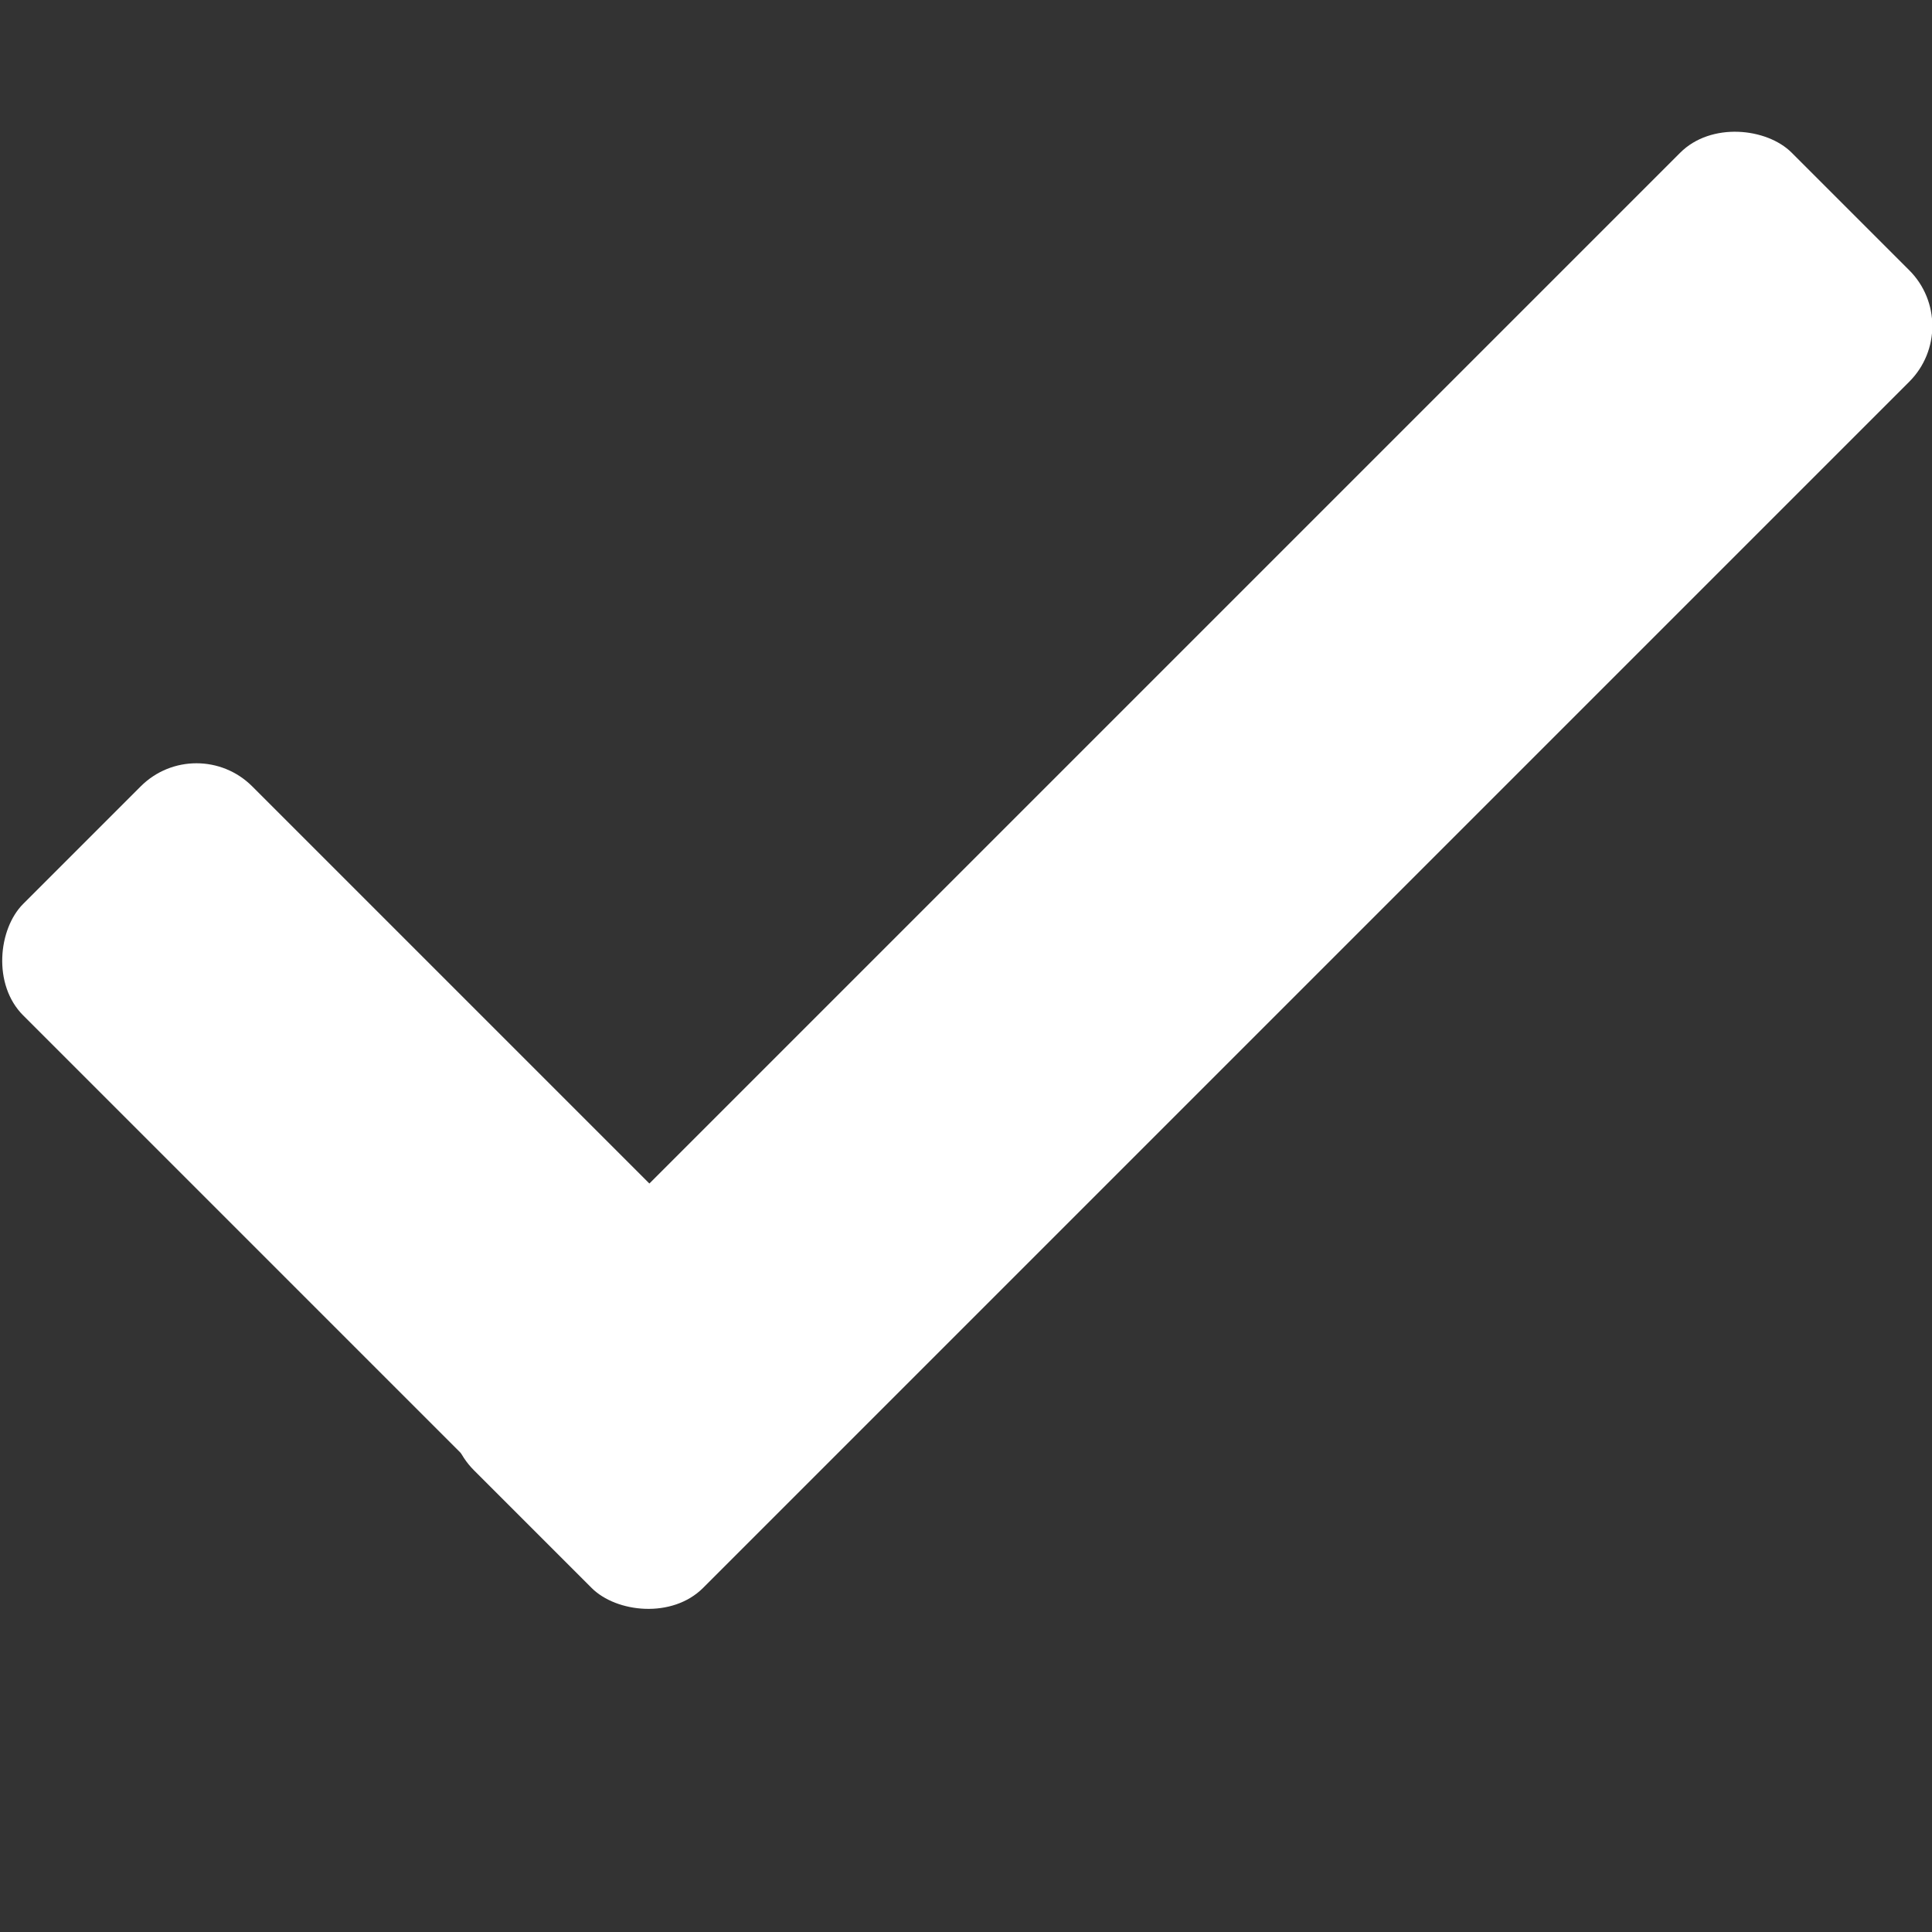<?xml version="1.0" encoding="UTF-8" standalone="no"?>
<!-- Created with Inkscape (http://www.inkscape.org/) -->

<svg
   xmlns:dc="http://purl.org/dc/elements/1.1/"
   xmlns:cc="http://creativecommons.org/ns#"
   xmlns:rdf="http://www.w3.org/1999/02/22-rdf-syntax-ns#"
   xmlns:svg="http://www.w3.org/2000/svg"
   xmlns="http://www.w3.org/2000/svg"
   xmlns:sodipodi="http://sodipodi.sourceforge.net/DTD/sodipodi-0.dtd"
   xmlns:inkscape="http://www.inkscape.org/namespaces/inkscape"
   width="500"
   height="500"
   viewBox="0 0 500 500"
   id="svg2"
   version="1.1"
   inkscape:version="0.91 r13725"
   sodipodi:docname="ok.svg"
   inkscape:export-filename="/home/timon/development/monsterwars/monsterwars/images/ok.png"
   inkscape:export-xdpi="46.080002"
   inkscape:export-ydpi="46.080002">
  <rect x="0" y="0" width="500" height="500" fill="#333333" stroke="none"/>
  <defs
     id="defs4" />
  <sodipodi:namedview
     id="base"
     pagecolor="#ffffff"
     bordercolor="#666666"
     borderopacity="1.0"
     inkscape:pageopacity="0.0"
     inkscape:pageshadow="2"
     inkscape:zoom="1.979899"
     inkscape:cx="202.01907"
     inkscape:cy="173.50459"
     inkscape:document-units="px"
     inkscape:current-layer="layer1"
     showgrid="false"
     units="px"
     inkscape:window-width="2880"
     inkscape:window-height="1749"
     inkscape:window-x="0"
     inkscape:window-y="51"
     inkscape:window-maximized="1"
     showguides="true" />
  <g
     inkscape:label="Layer 1"
     inkscape:groupmode="layer"
     id="layer1"
     transform="translate(0,-552.362)">
    <g
       id="g4194"
       transform="matrix(1.048,0,0,1.048,-21.056,-41.968)"
       style="fill:#ffffff;fill-opacity:1">
      <rect
         transform="matrix(0.707,0.707,-0.707,0.707,0,0)"
         ry="19.474"
         y="480.143"
         x="577.184"
         height="80"
         width="210.232"
         id="rect4159"
         style="opacity:1;fill:#ffffff;fill-opacity:1;fill-rule:evenodd;stroke:none;stroke-width:31.992;stroke-linecap:round;stroke-linejoin:round;stroke-miterlimit:4;stroke-dasharray:none;stroke-dashoffset:0;stroke-opacity:1" />
      <rect
         transform="matrix(-0.707,0.707,-0.707,-0.707,0,0)"
         ry="19.474"
         y="-815.382"
         x="100.617"
         height="80"
         width="460.245"
         id="rect4159-0"
         style="opacity:1;fill:#ffffff;fill-opacity:1;fill-rule:evenodd;stroke:none;stroke-width:31.992;stroke-linecap:round;stroke-linejoin:round;stroke-miterlimit:4;stroke-dasharray:none;stroke-dashoffset:0;stroke-opacity:1" />
    </g>
  </g>
</svg>

